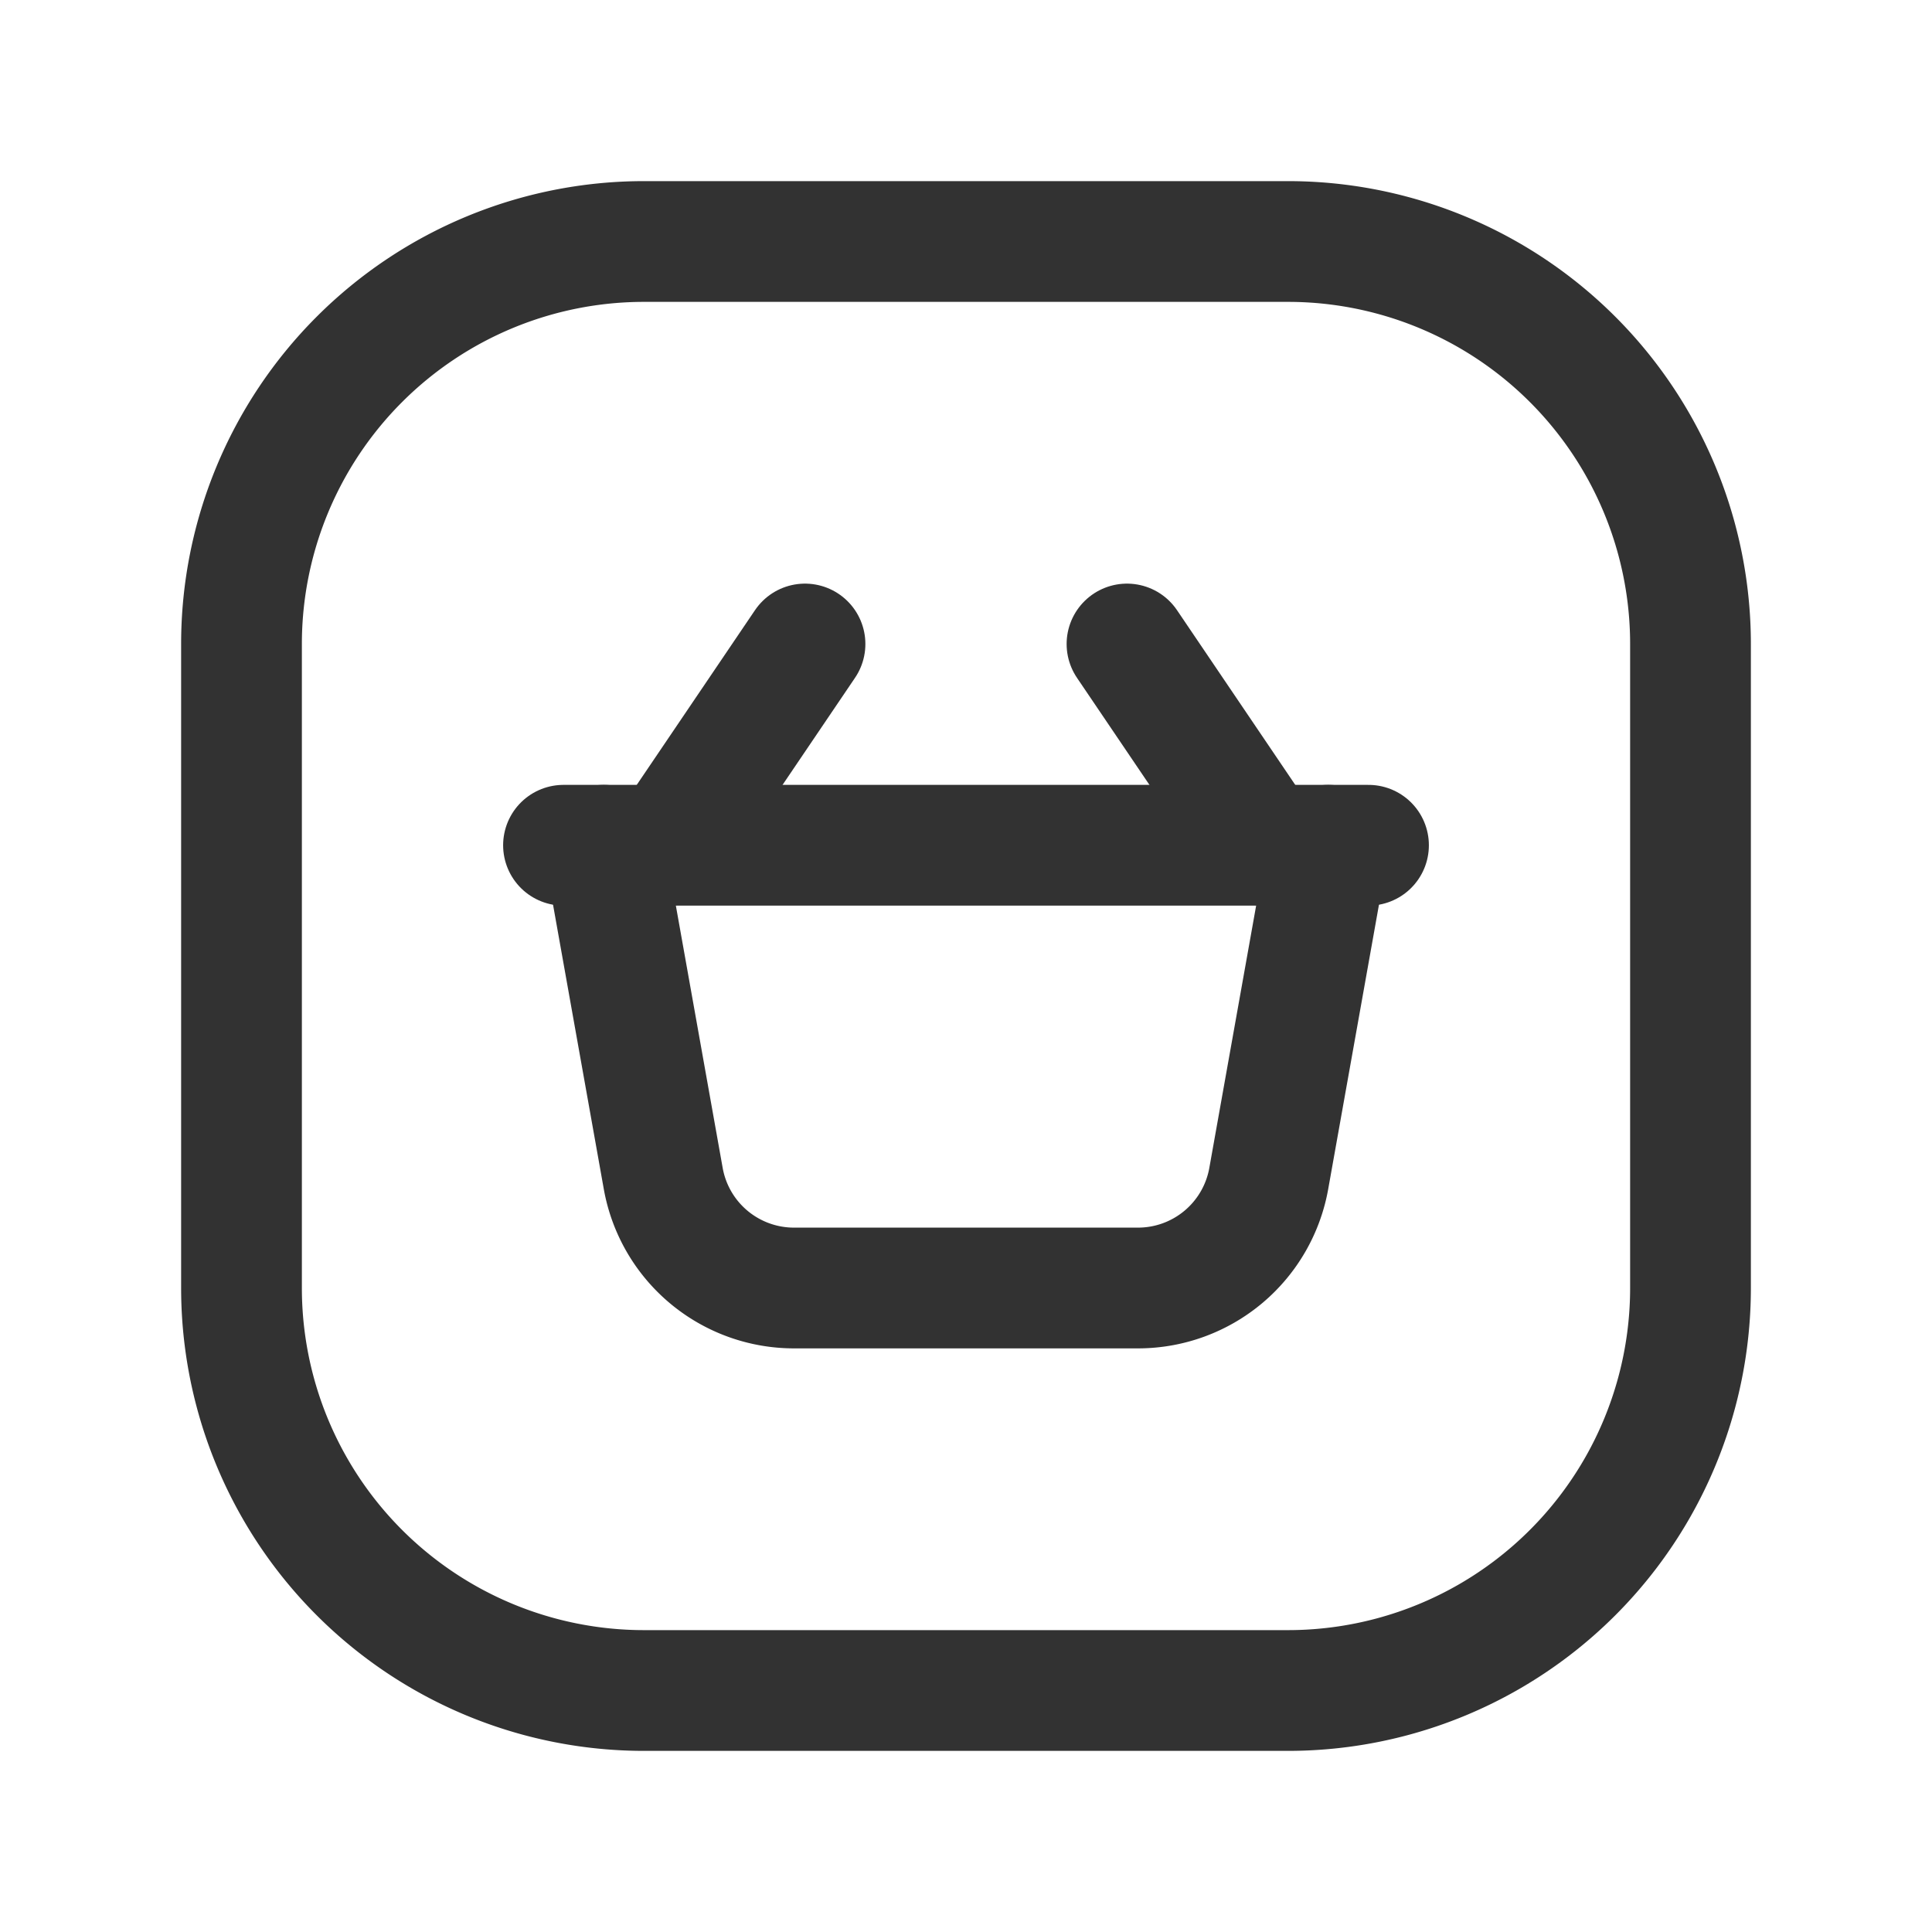 <svg id="Layer_3" data-name="Layer 3" xmlns="http://www.w3.org/2000/svg" viewBox="0 0 24 24"><line x1="17" y1="10.5" x2="7" y2="10.5" fill="none" stroke="#323232" stroke-linecap="round" stroke-linejoin="round" stroke-width="1.5"/><path d="M7.5,10.5l.739,4.14A1.65,1.65,0,0,0,9.864,16h4.273a1.65,1.65,0,0,0,1.624-1.36L16.5,10.5" fill="none" stroke="#323232" stroke-linecap="round" stroke-linejoin="round" stroke-width="1.5"/><line x1="14" y1="8" x2="15.692" y2="10.5" fill="none" stroke="#323232" stroke-linecap="round" stroke-linejoin="round" stroke-width="1.5"/><line x1="10" y1="8" x2="8.308" y2="10.5" fill="none" stroke="#323232" stroke-linecap="round" stroke-linejoin="round" stroke-width="1.5"/><path d="M16,3H8A5,5,0,0,0,3,8v8a5,5,0,0,0,5,5h8a5,5,0,0,0,5-5V8A5,5,0,0,0,16,3Z" fill="none" stroke="#323232" stroke-linecap="round" stroke-linejoin="round" stroke-width="1.5"/><path d="M24,24H0V0H24Z" fill="none"/></svg>